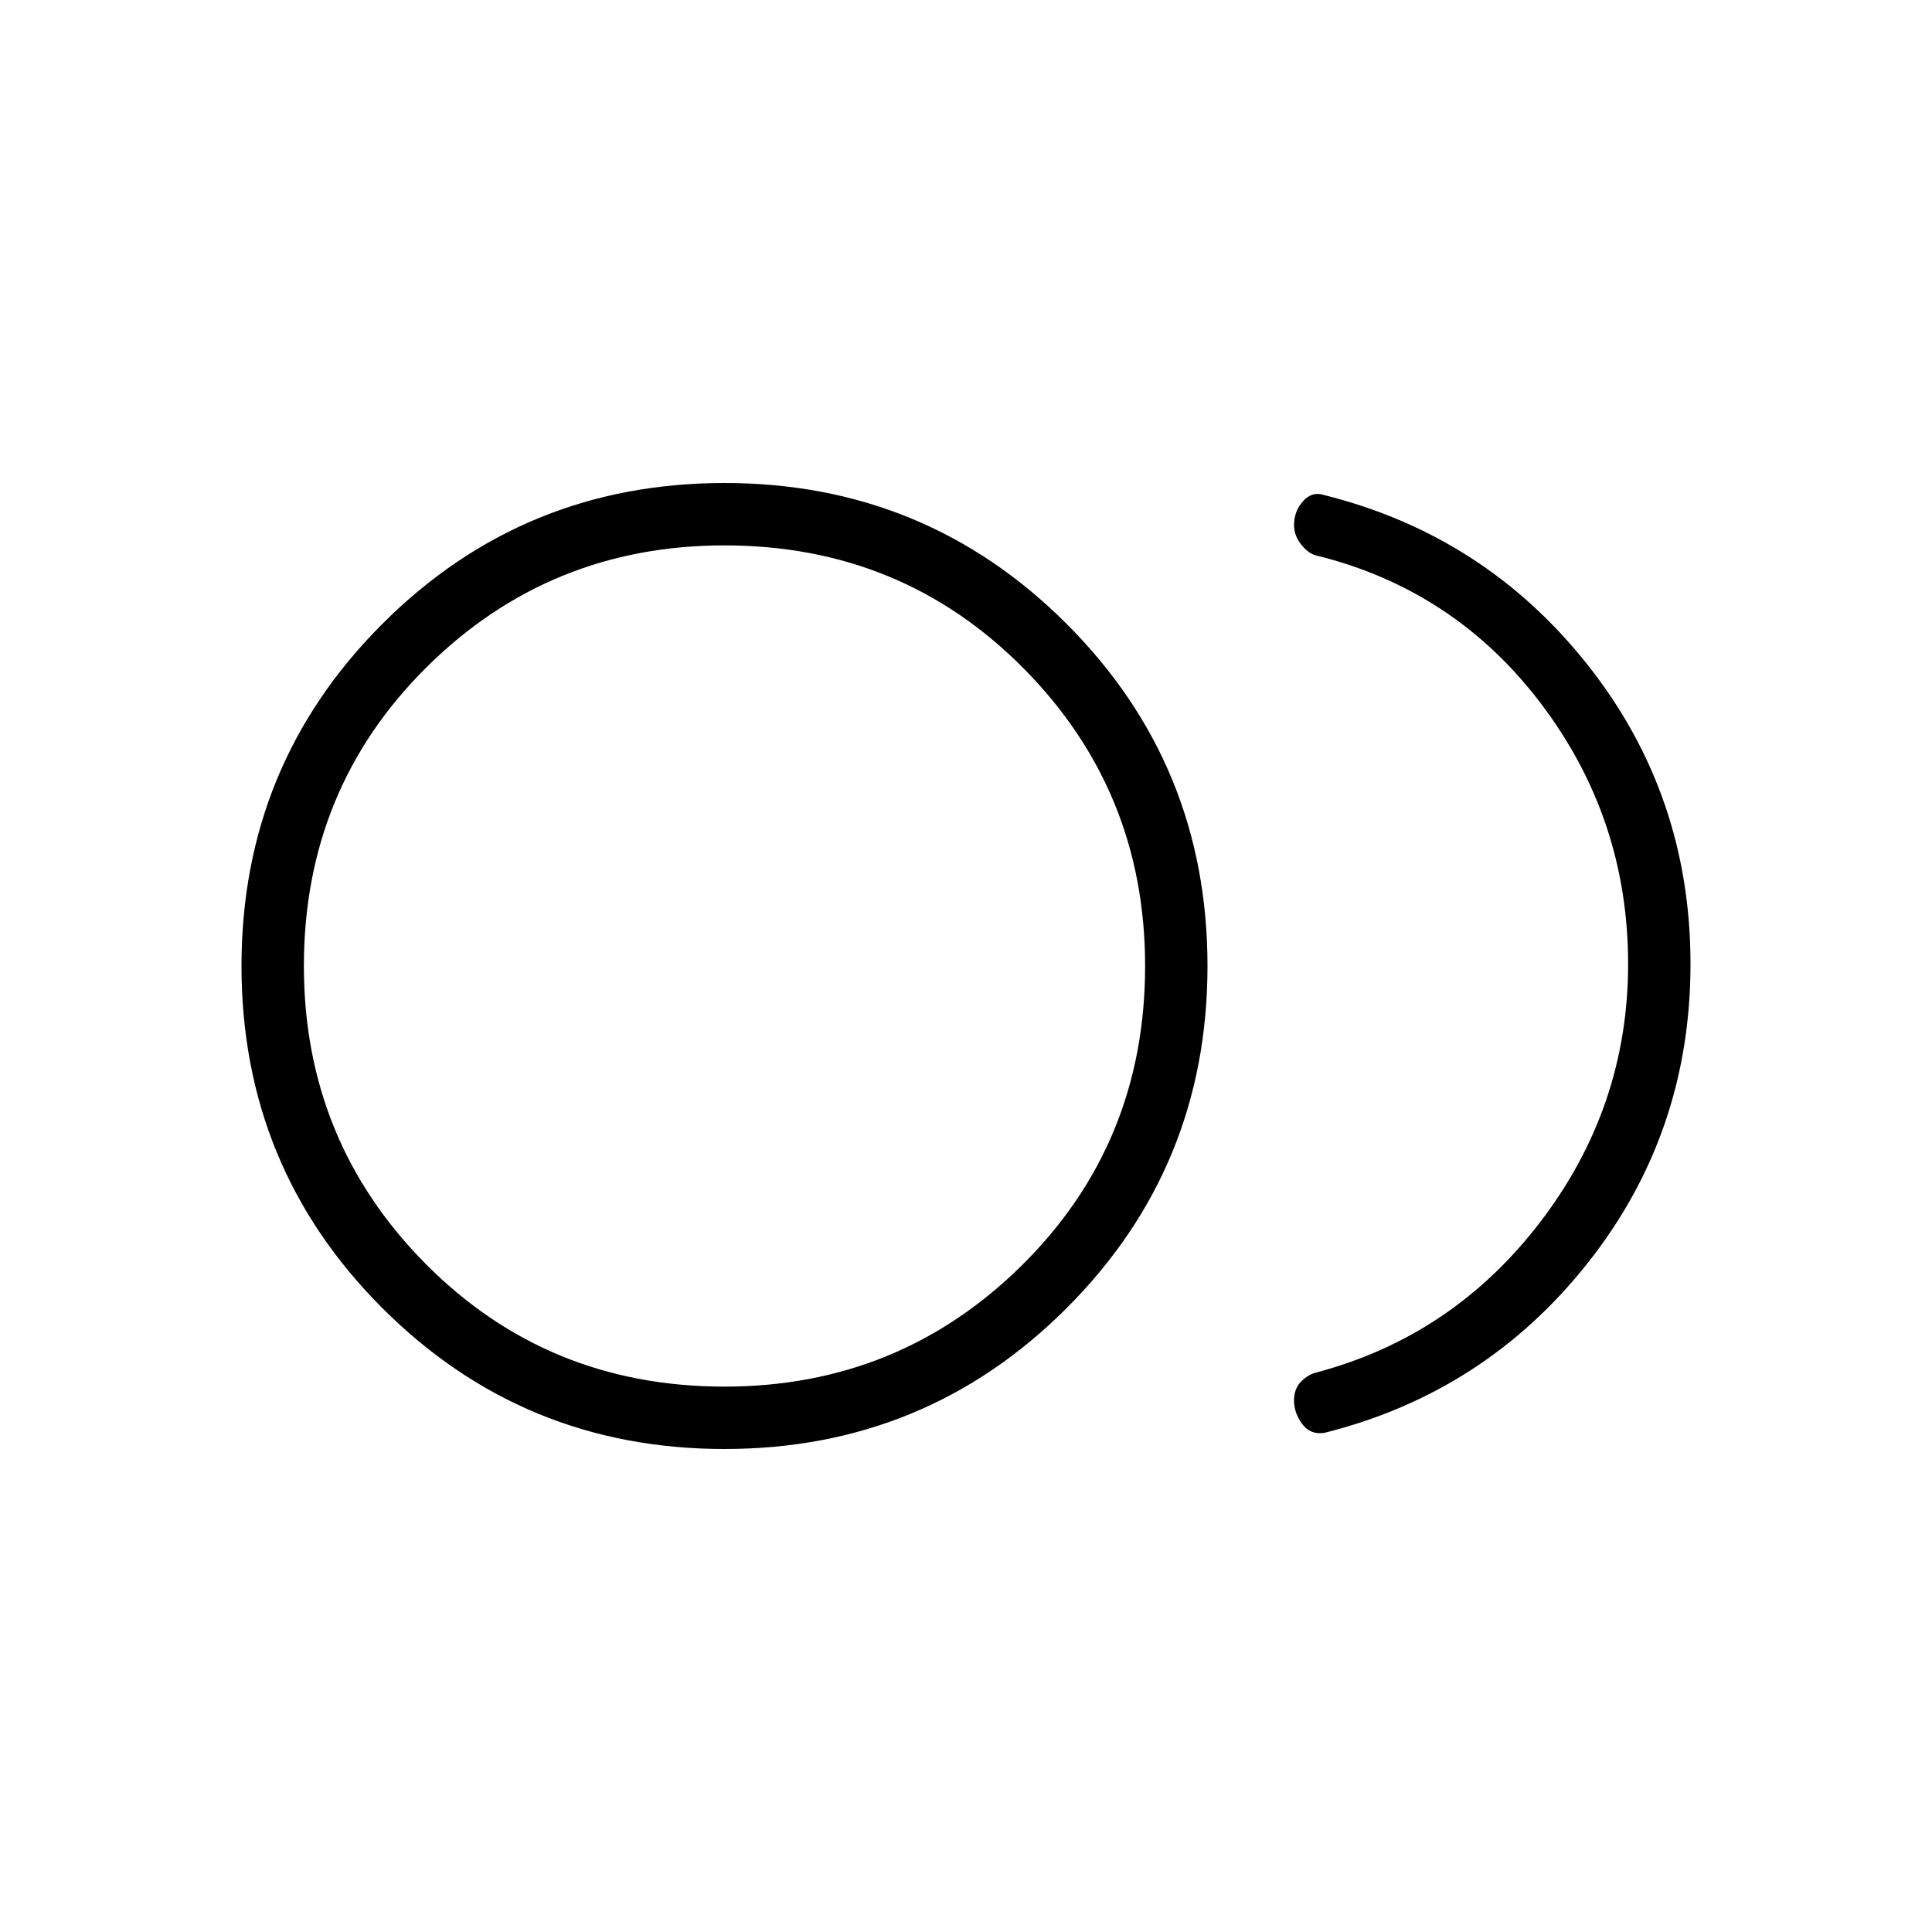 <svg xmlns="http://www.w3.org/2000/svg" width="48" height="48"><path d="M18 36q-5 0-8.5-3.5T6 24q0-5 3.5-8.5T18 12q5 0 8.5 3.5T30 24q0 5-3.5 8.5T18 36zm0-12zm14.9 11.6q-.35.05-.55-.225-.2-.275-.2-.575 0-.3.175-.475t.375-.225q3.4-.9 5.575-3.75 2.175-2.85 2.175-6.4 0-3.6-2.15-6.45t-5.6-3.7q-.2-.05-.375-.275-.175-.225-.175-.475 0-.35.225-.6t.525-.15q4 1 6.55 4.225Q42 19.75 42 23.95q0 4.2-2.55 7.425Q36.9 34.6 32.9 35.6zM18 34.45q4.35 0 7.4-3.025Q28.45 28.4 28.45 24q0-4.35-3.025-7.4Q22.4 13.55 18 13.55q-4.35 0-7.4 3.025Q7.55 19.6 7.55 24q0 4.35 3.025 7.4Q13.6 34.45 18 34.45z"/></svg>